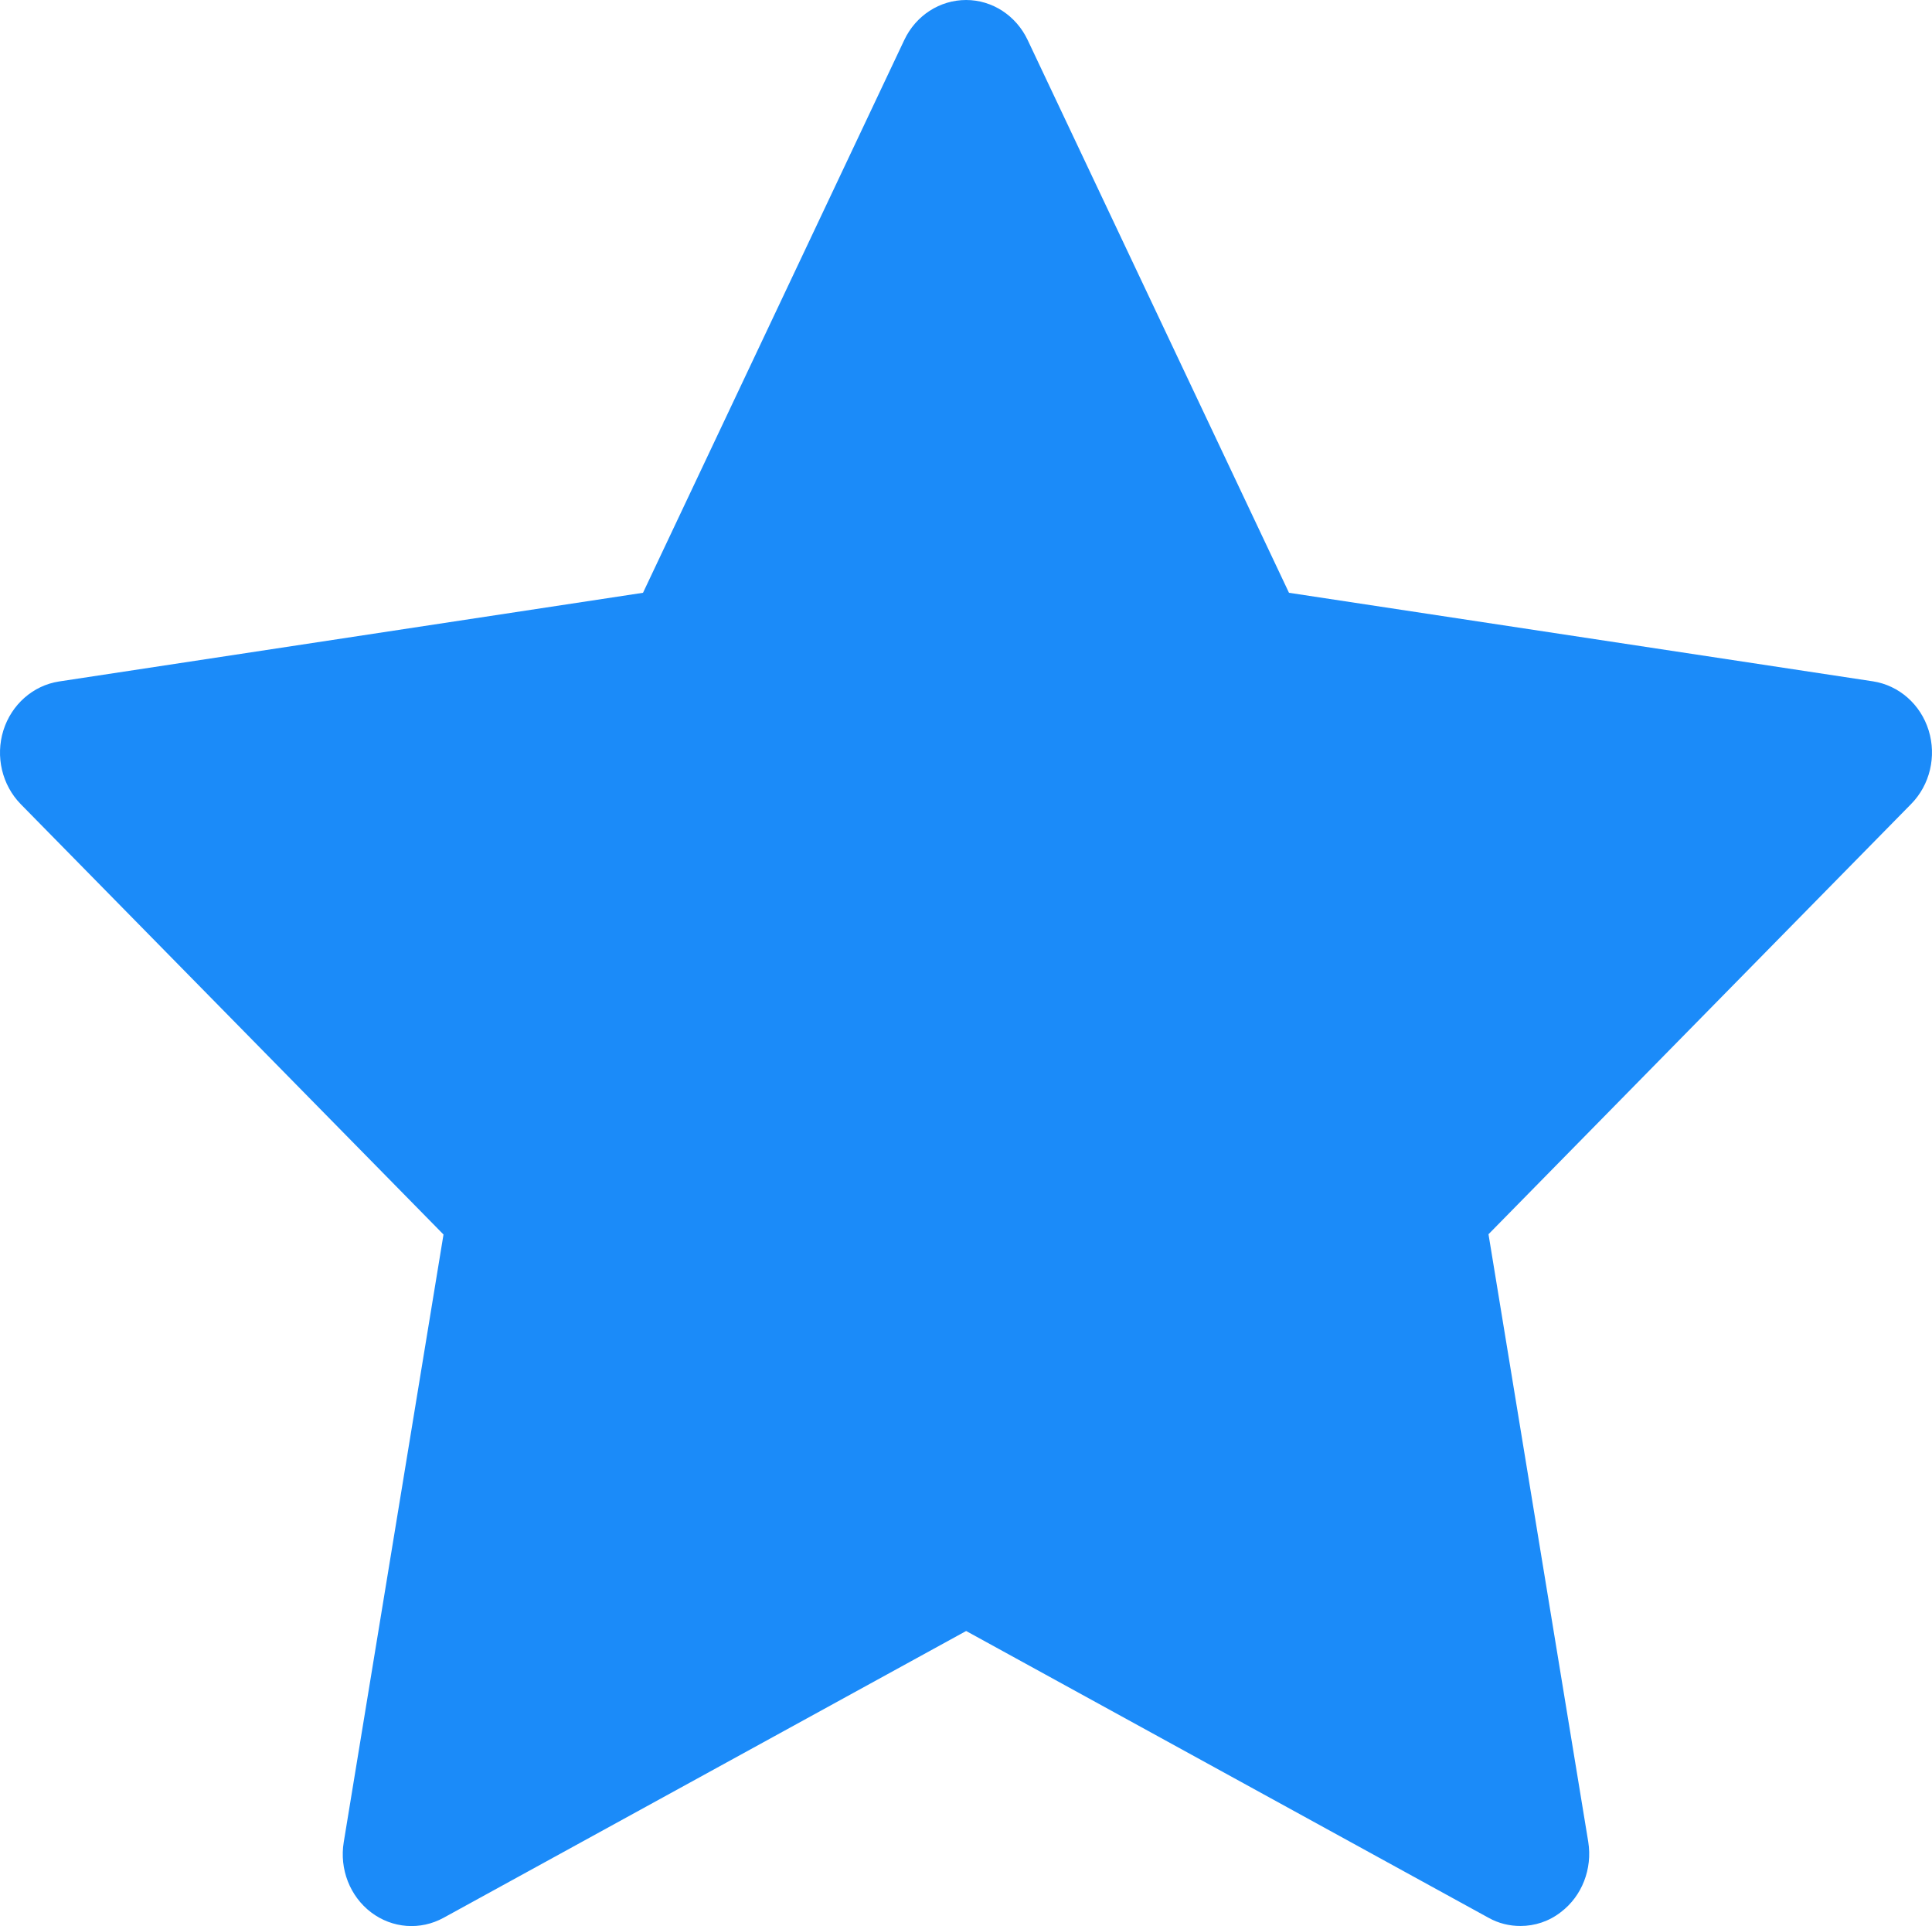 <?xml version="1.0" encoding="utf-8"?>
<!-- Generator: Adobe Illustrator 16.0.0, SVG Export Plug-In . SVG Version: 6.00 Build 0)  -->
<!DOCTYPE svg PUBLIC "-//W3C//DTD SVG 1.1//EN" "http://www.w3.org/Graphics/SVG/1.1/DTD/svg11.dtd">
<svg version="1.1" id="XMLID_1_" xmlns="http://www.w3.org/2000/svg" xmlns:xlink="http://www.w3.org/1999/xlink" x="0px" y="0px"
	 width="14.332px" height="14.286px" viewBox="0 0 14.332 14.286" enable-background="new 0 0 14.332 14.286"
	 xml:space="preserve">
<path id="starr" fill="#1b8bf9" d="M11.279,14.286c-0.081,0-0.162-0.019-0.237-0.061l-3.875-2.127l-3.876,2.127
	c-0.173,0.095-0.381,0.079-0.538-0.04s-0.236-0.321-0.203-0.521l0.74-4.507L0.154,5.965
	C0.015,5.823-0.035,5.611,0.025,5.418C0.085,5.226,0.245,5.085,0.437,5.055L4.77,4.397l1.938-4.1
	C6.794,0.115,6.971,0,7.167,0c0.193,0,0.371,0.115,0.457,0.298L9.562,4.397l4.333,0.657
	c0.192,0.03,0.352,0.17,0.412,0.363c0.06,0.193,0.01,0.405-0.13,0.547l-3.135,3.191l0.74,4.507
	c0.032,0.2-0.046,0.402-0.203,0.521C11.491,14.252,11.385,14.286,11.279,14.286z"/>
</svg>
